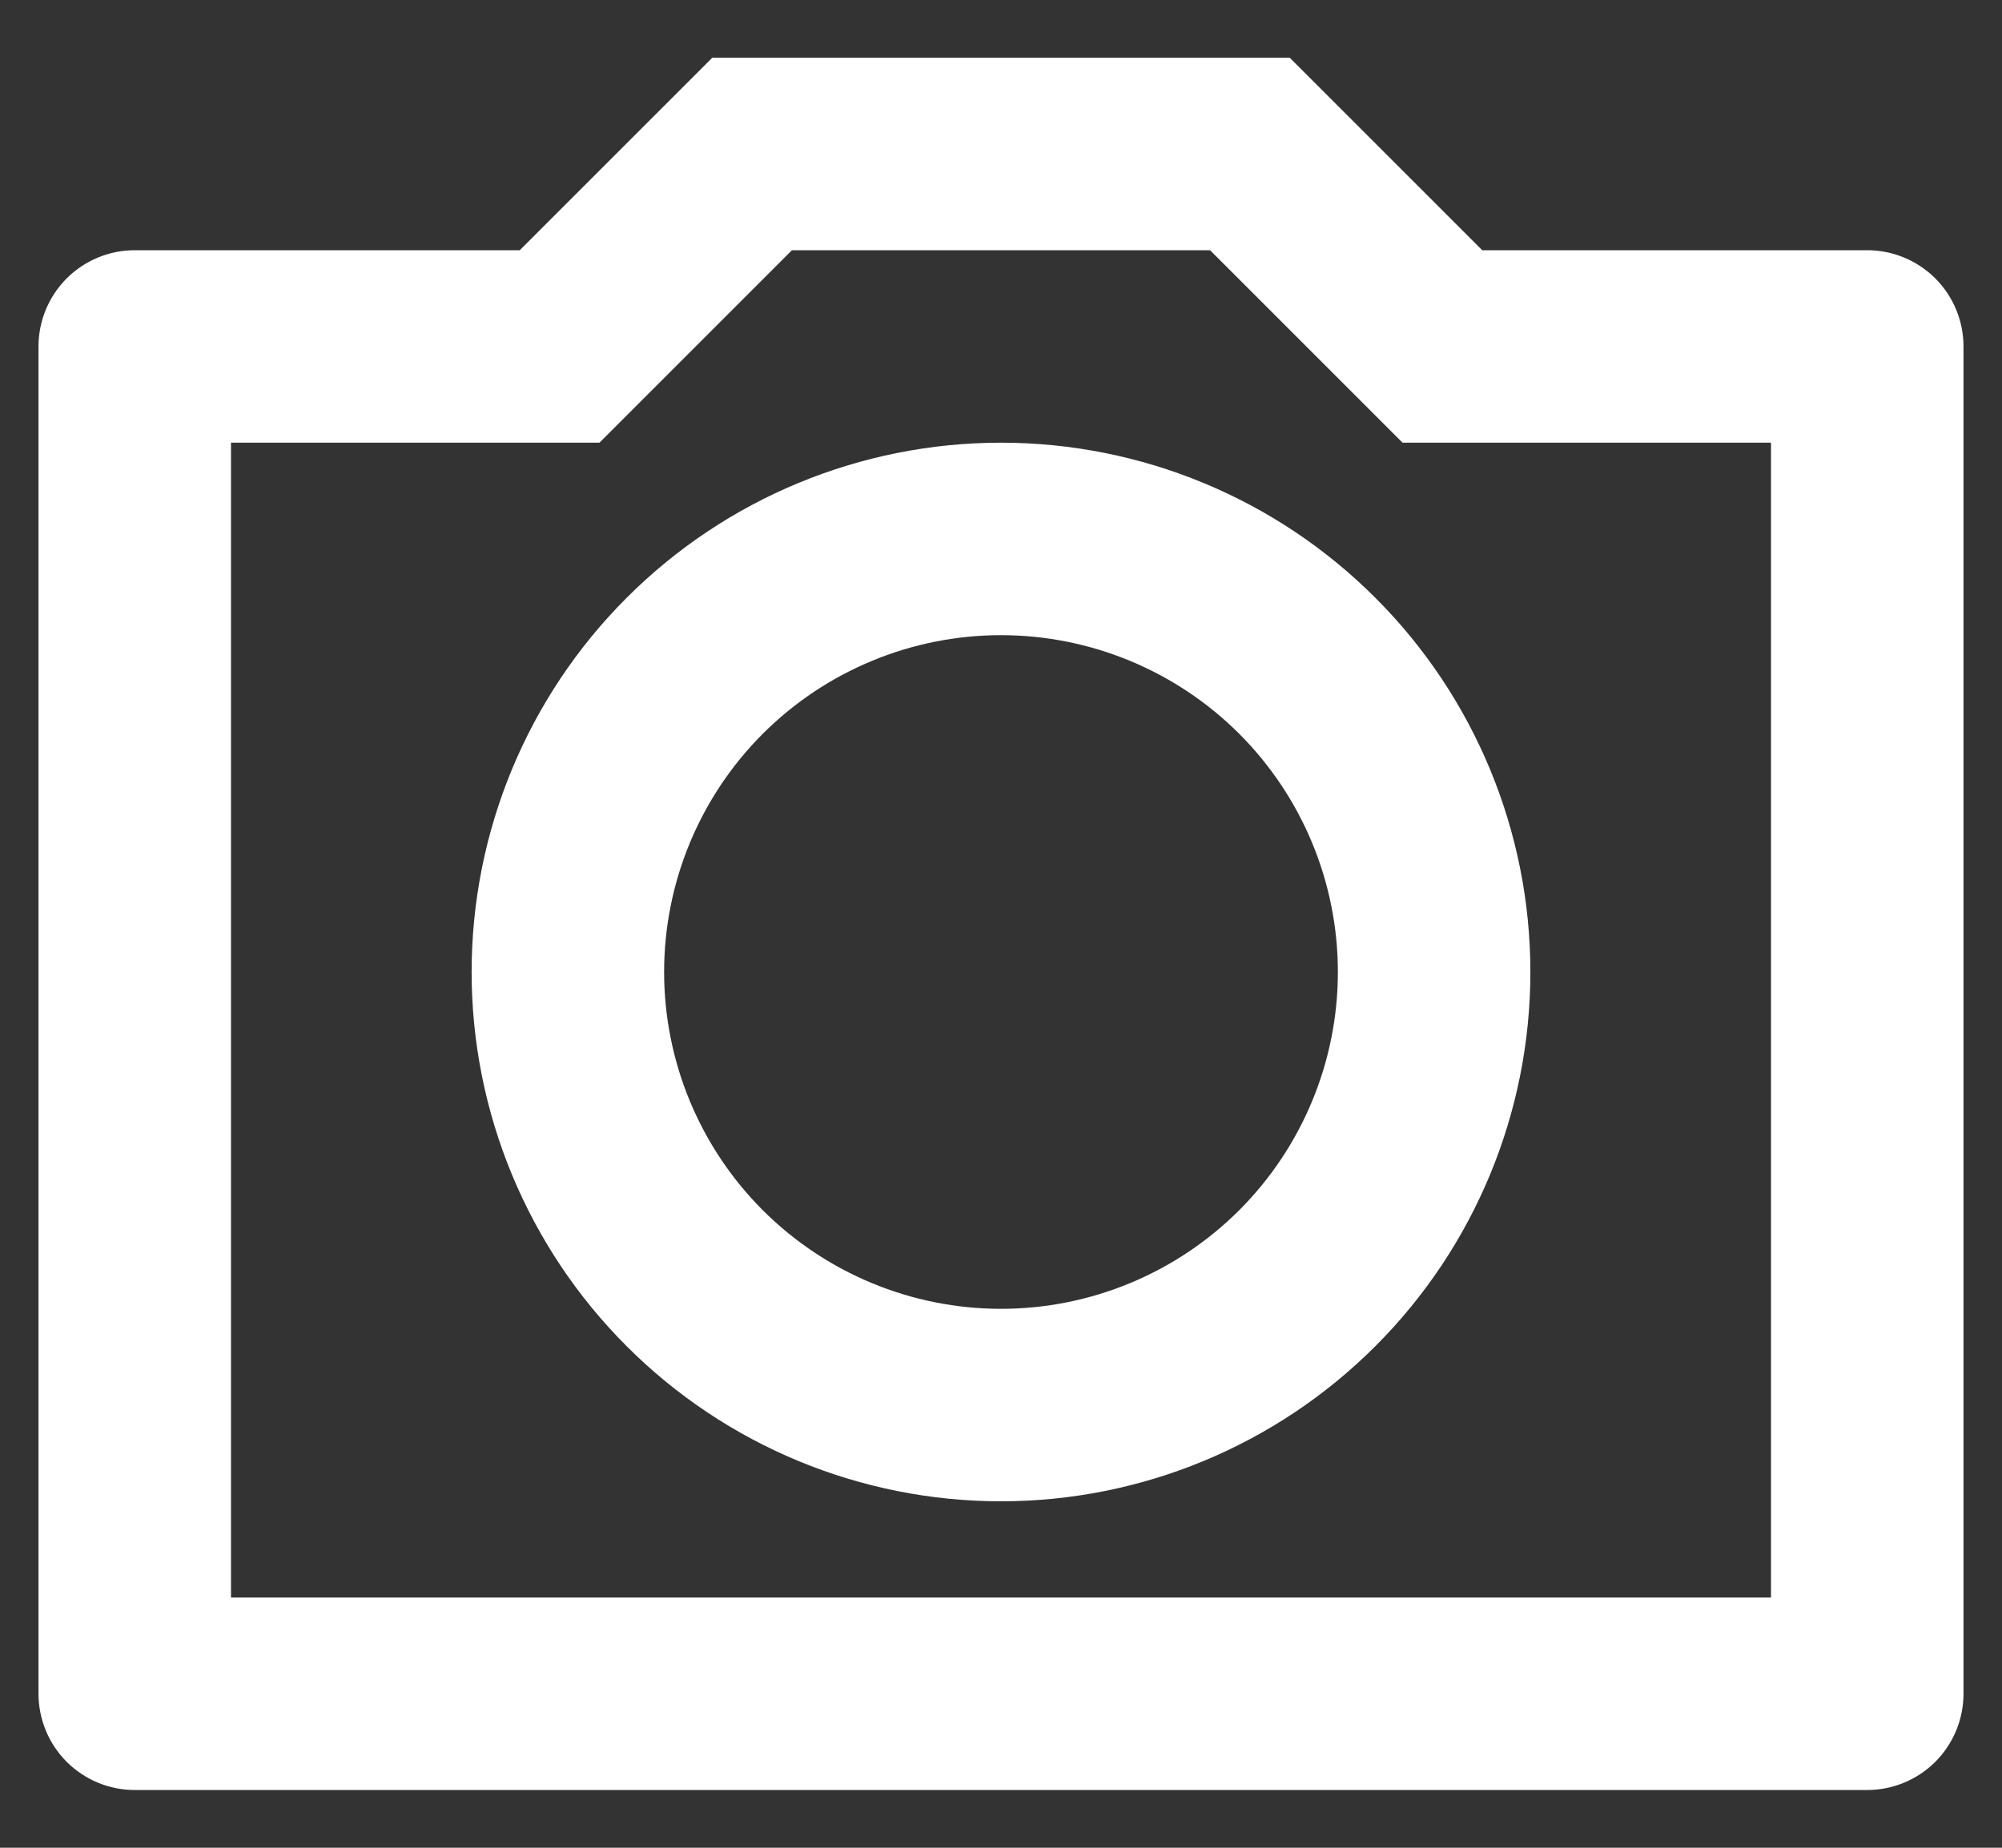 <svg width="26" height="24" viewBox="0 0 26 24" fill="none" xmlns="http://www.w3.org/2000/svg">
<rect x="0" y="0" width="26" height="24" fill="#333333" stroke="none"/>
<path d="M10.285 3.25L7.785 5.75H3V20.75H23V5.75H18.215L15.715 3.25H10.285ZM9.25 0.75H16.75L19.25 3.25H24.25C24.581 3.25 24.899 3.382 25.134 3.616C25.368 3.851 25.5 4.168 25.5 4.5V22C25.5 22.331 25.368 22.649 25.134 22.884C24.899 23.118 24.581 23.25 24.25 23.25H1.75C1.418 23.25 1.101 23.118 0.866 22.884C0.632 22.649 0.5 22.331 0.5 22V4.5C0.5 4.168 0.632 3.851 0.866 3.616C1.101 3.382 1.418 3.25 1.75 3.25H6.75L9.25 0.75ZM13 19.5C11.177 19.5 9.428 18.776 8.139 17.486C6.849 16.197 6.125 14.448 6.125 12.625C6.125 10.802 6.849 9.053 8.139 7.764C9.428 6.474 11.177 5.75 13 5.75C14.823 5.75 16.572 6.474 17.861 7.764C19.151 9.053 19.875 10.802 19.875 12.625C19.875 14.448 19.151 16.197 17.861 17.486C16.572 18.776 14.823 19.5 13 19.5ZM13 17C14.16 17 15.273 16.539 16.094 15.719C16.914 14.898 17.375 13.785 17.375 12.625C17.375 11.465 16.914 10.352 16.094 9.531C15.273 8.711 14.16 8.25 13 8.25C11.84 8.25 10.727 8.711 9.906 9.531C9.086 10.352 8.625 11.465 8.625 12.625C8.625 13.785 9.086 14.898 9.906 15.719C10.727 16.539 11.84 17 13 17Z" fill="white"/>
</svg>
